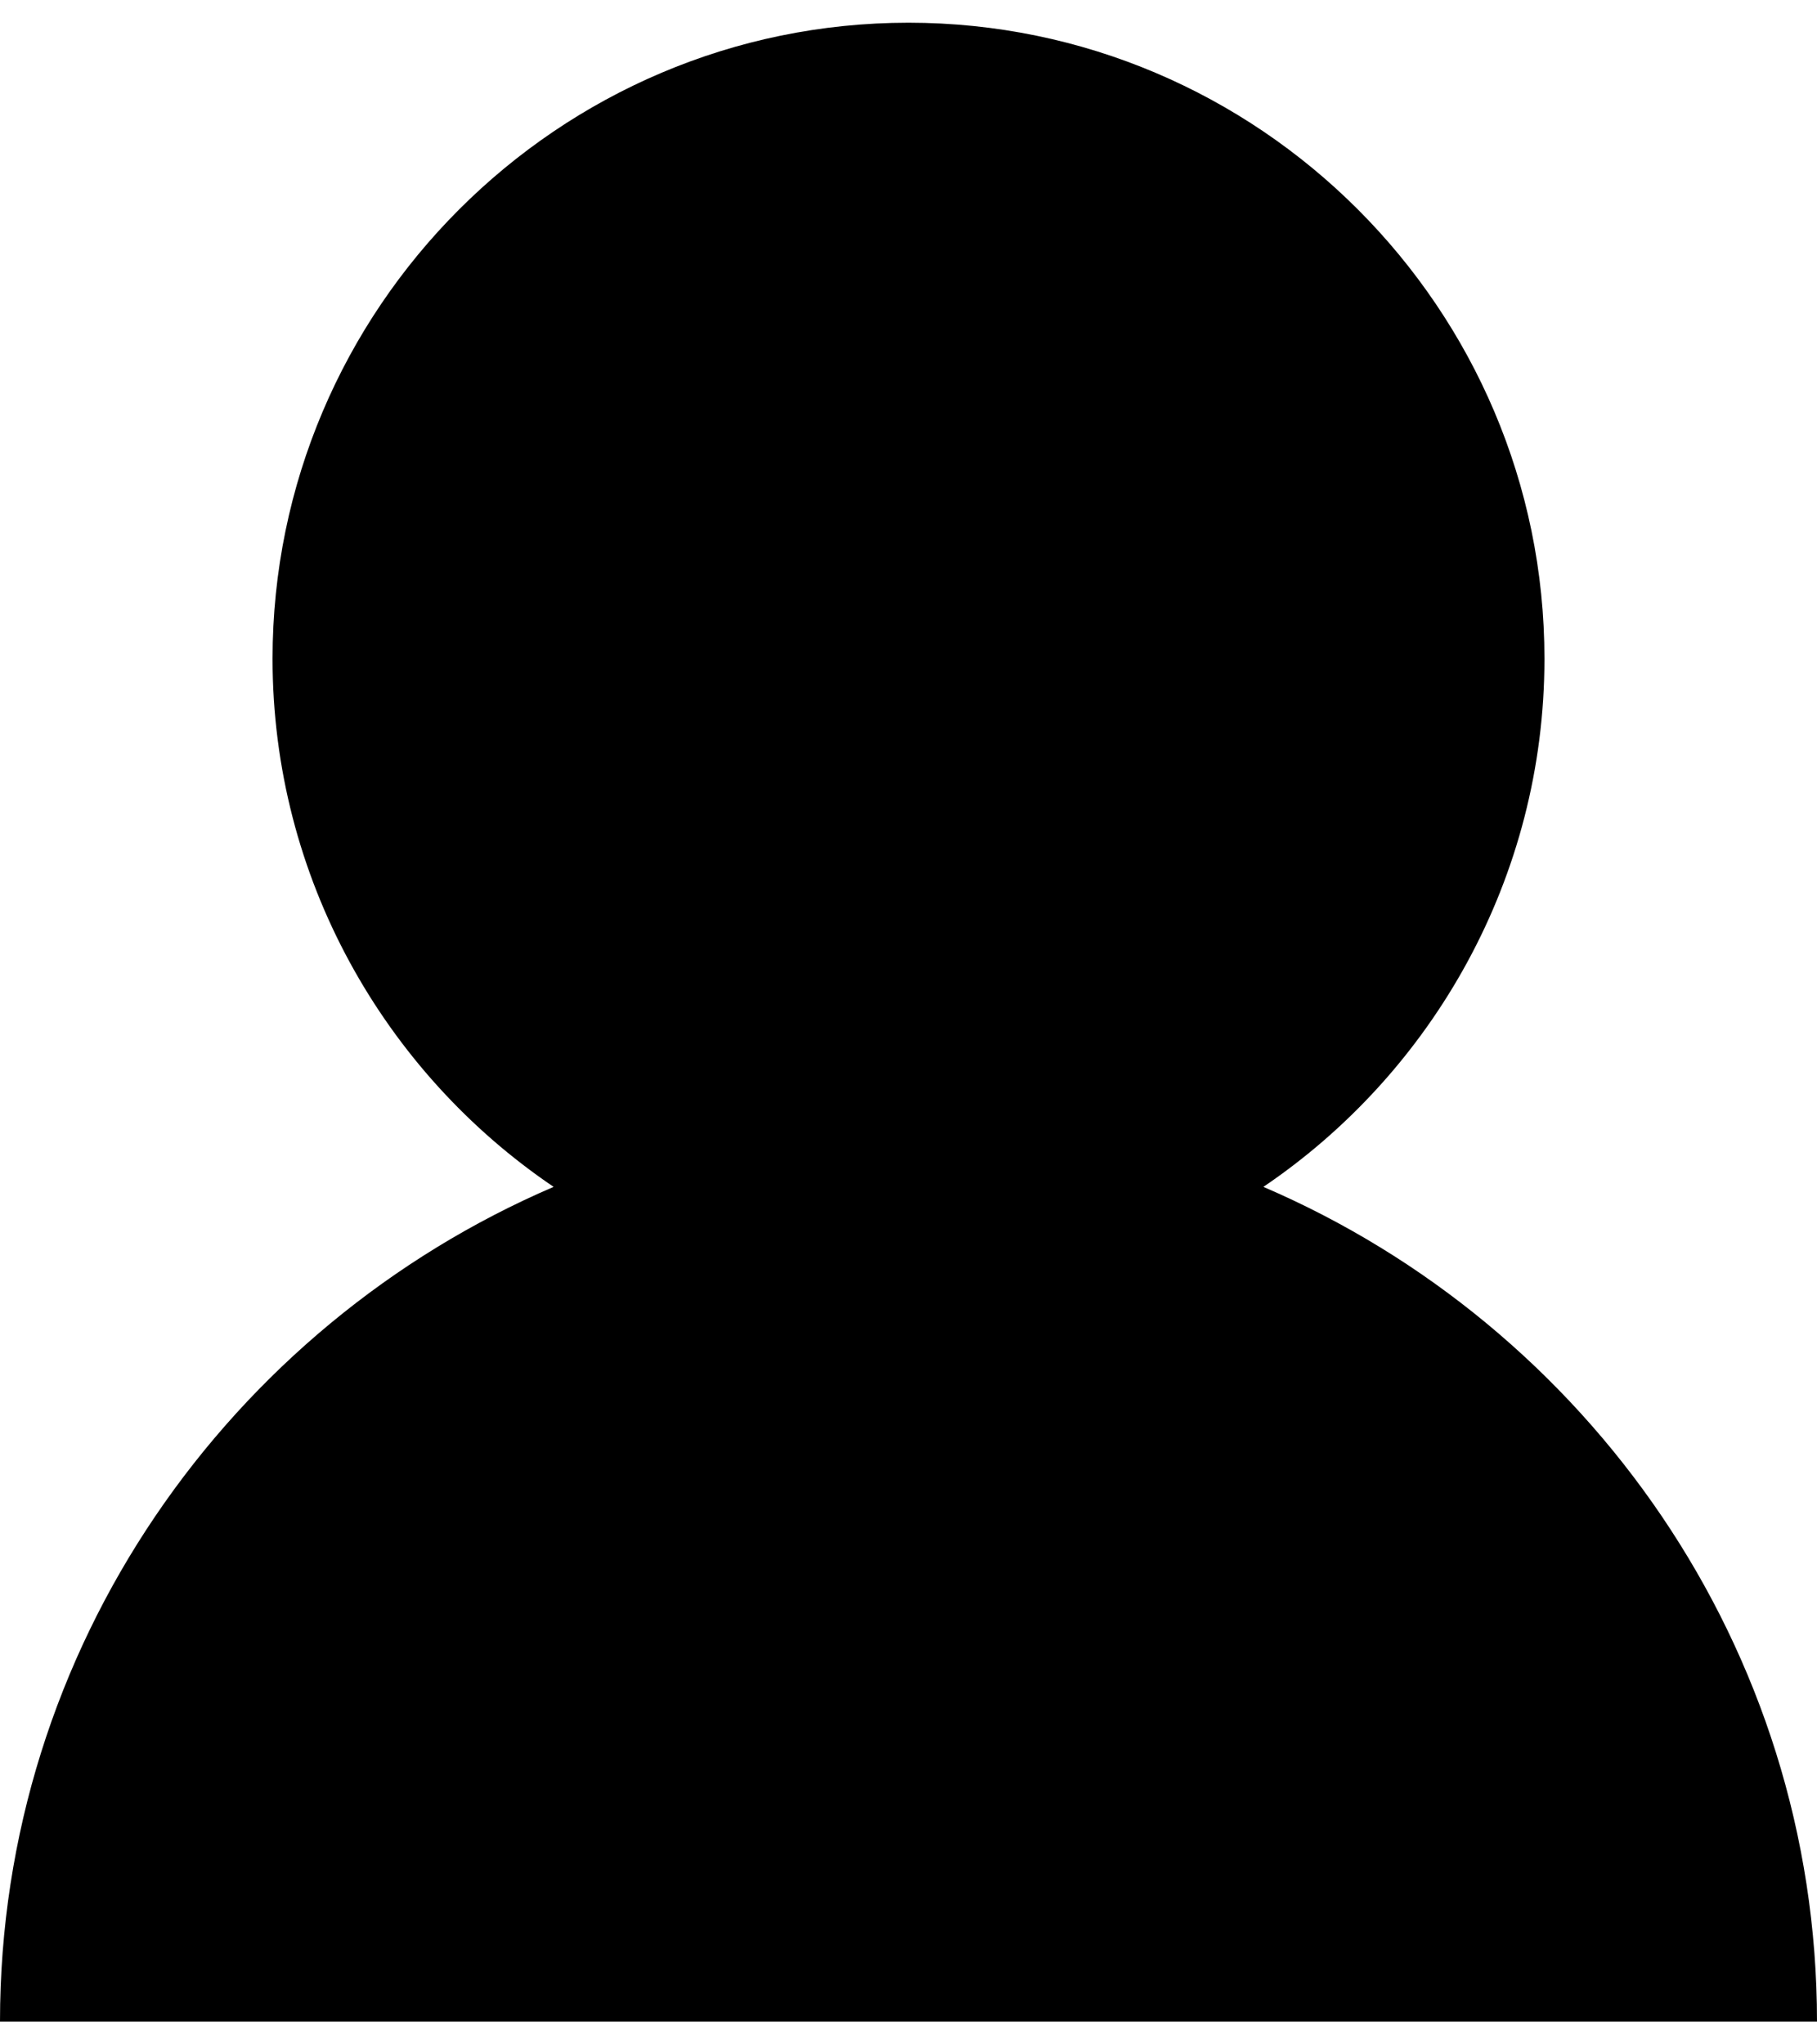 <svg width="16" height="18" viewBox="0 0 16 18" fill="none" xmlns="http://www.w3.org/2000/svg">
<path d="M8 0.2C4.916 0.2 2.4 2.716 2.4 5.8C2.4 7.728 3.384 9.441 4.875 10.45C2.022 11.675 0 14.506 0 17.8H1.6C4.875 17.8 4.456 17.8 8 17.8C11.544 17.8 9.6 17.8 13.6 17.8H16C16 14.506 13.978 11.675 11.125 10.45C12.616 9.441 13.6 7.728 13.6 5.8C13.6 2.716 11.084 0.2 8 0.2Z" fill="black"/>
</svg>
